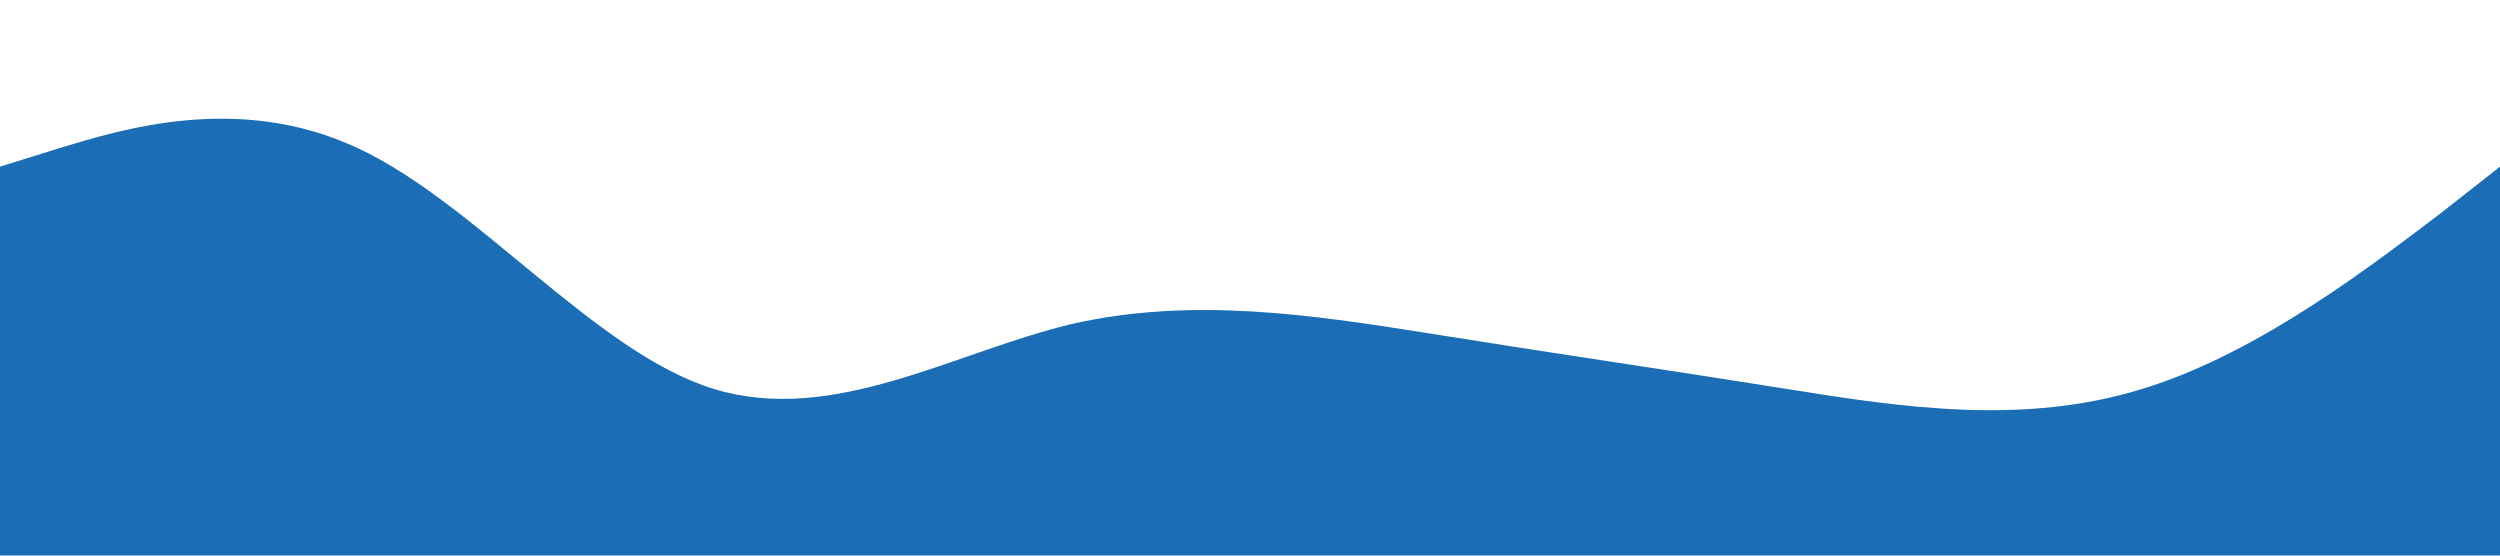 <?xml version="1.0" standalone="no"?><svg xmlns="http://www.w3.org/2000/svg" viewBox="0 0 1440 320"><path fill="#1B6EB5" fill-opacity="1" d="M0,96L34.3,85.3C68.6,75,137,53,206,85.3C274.3,117,343,203,411,224C480,245,549,203,617,186.7C685.7,171,754,181,823,192C891.4,203,960,213,1029,224C1097.1,235,1166,245,1234,224C1302.9,203,1371,149,1406,122.7L1440,96L1440,320L1405.7,320C1371.4,320,1303,320,1234,320C1165.7,320,1097,320,1029,320C960,320,891,320,823,320C754.3,320,686,320,617,320C548.6,320,480,320,411,320C342.9,320,274,320,206,320C137.1,320,69,320,34,320L0,320Z"></path></svg>